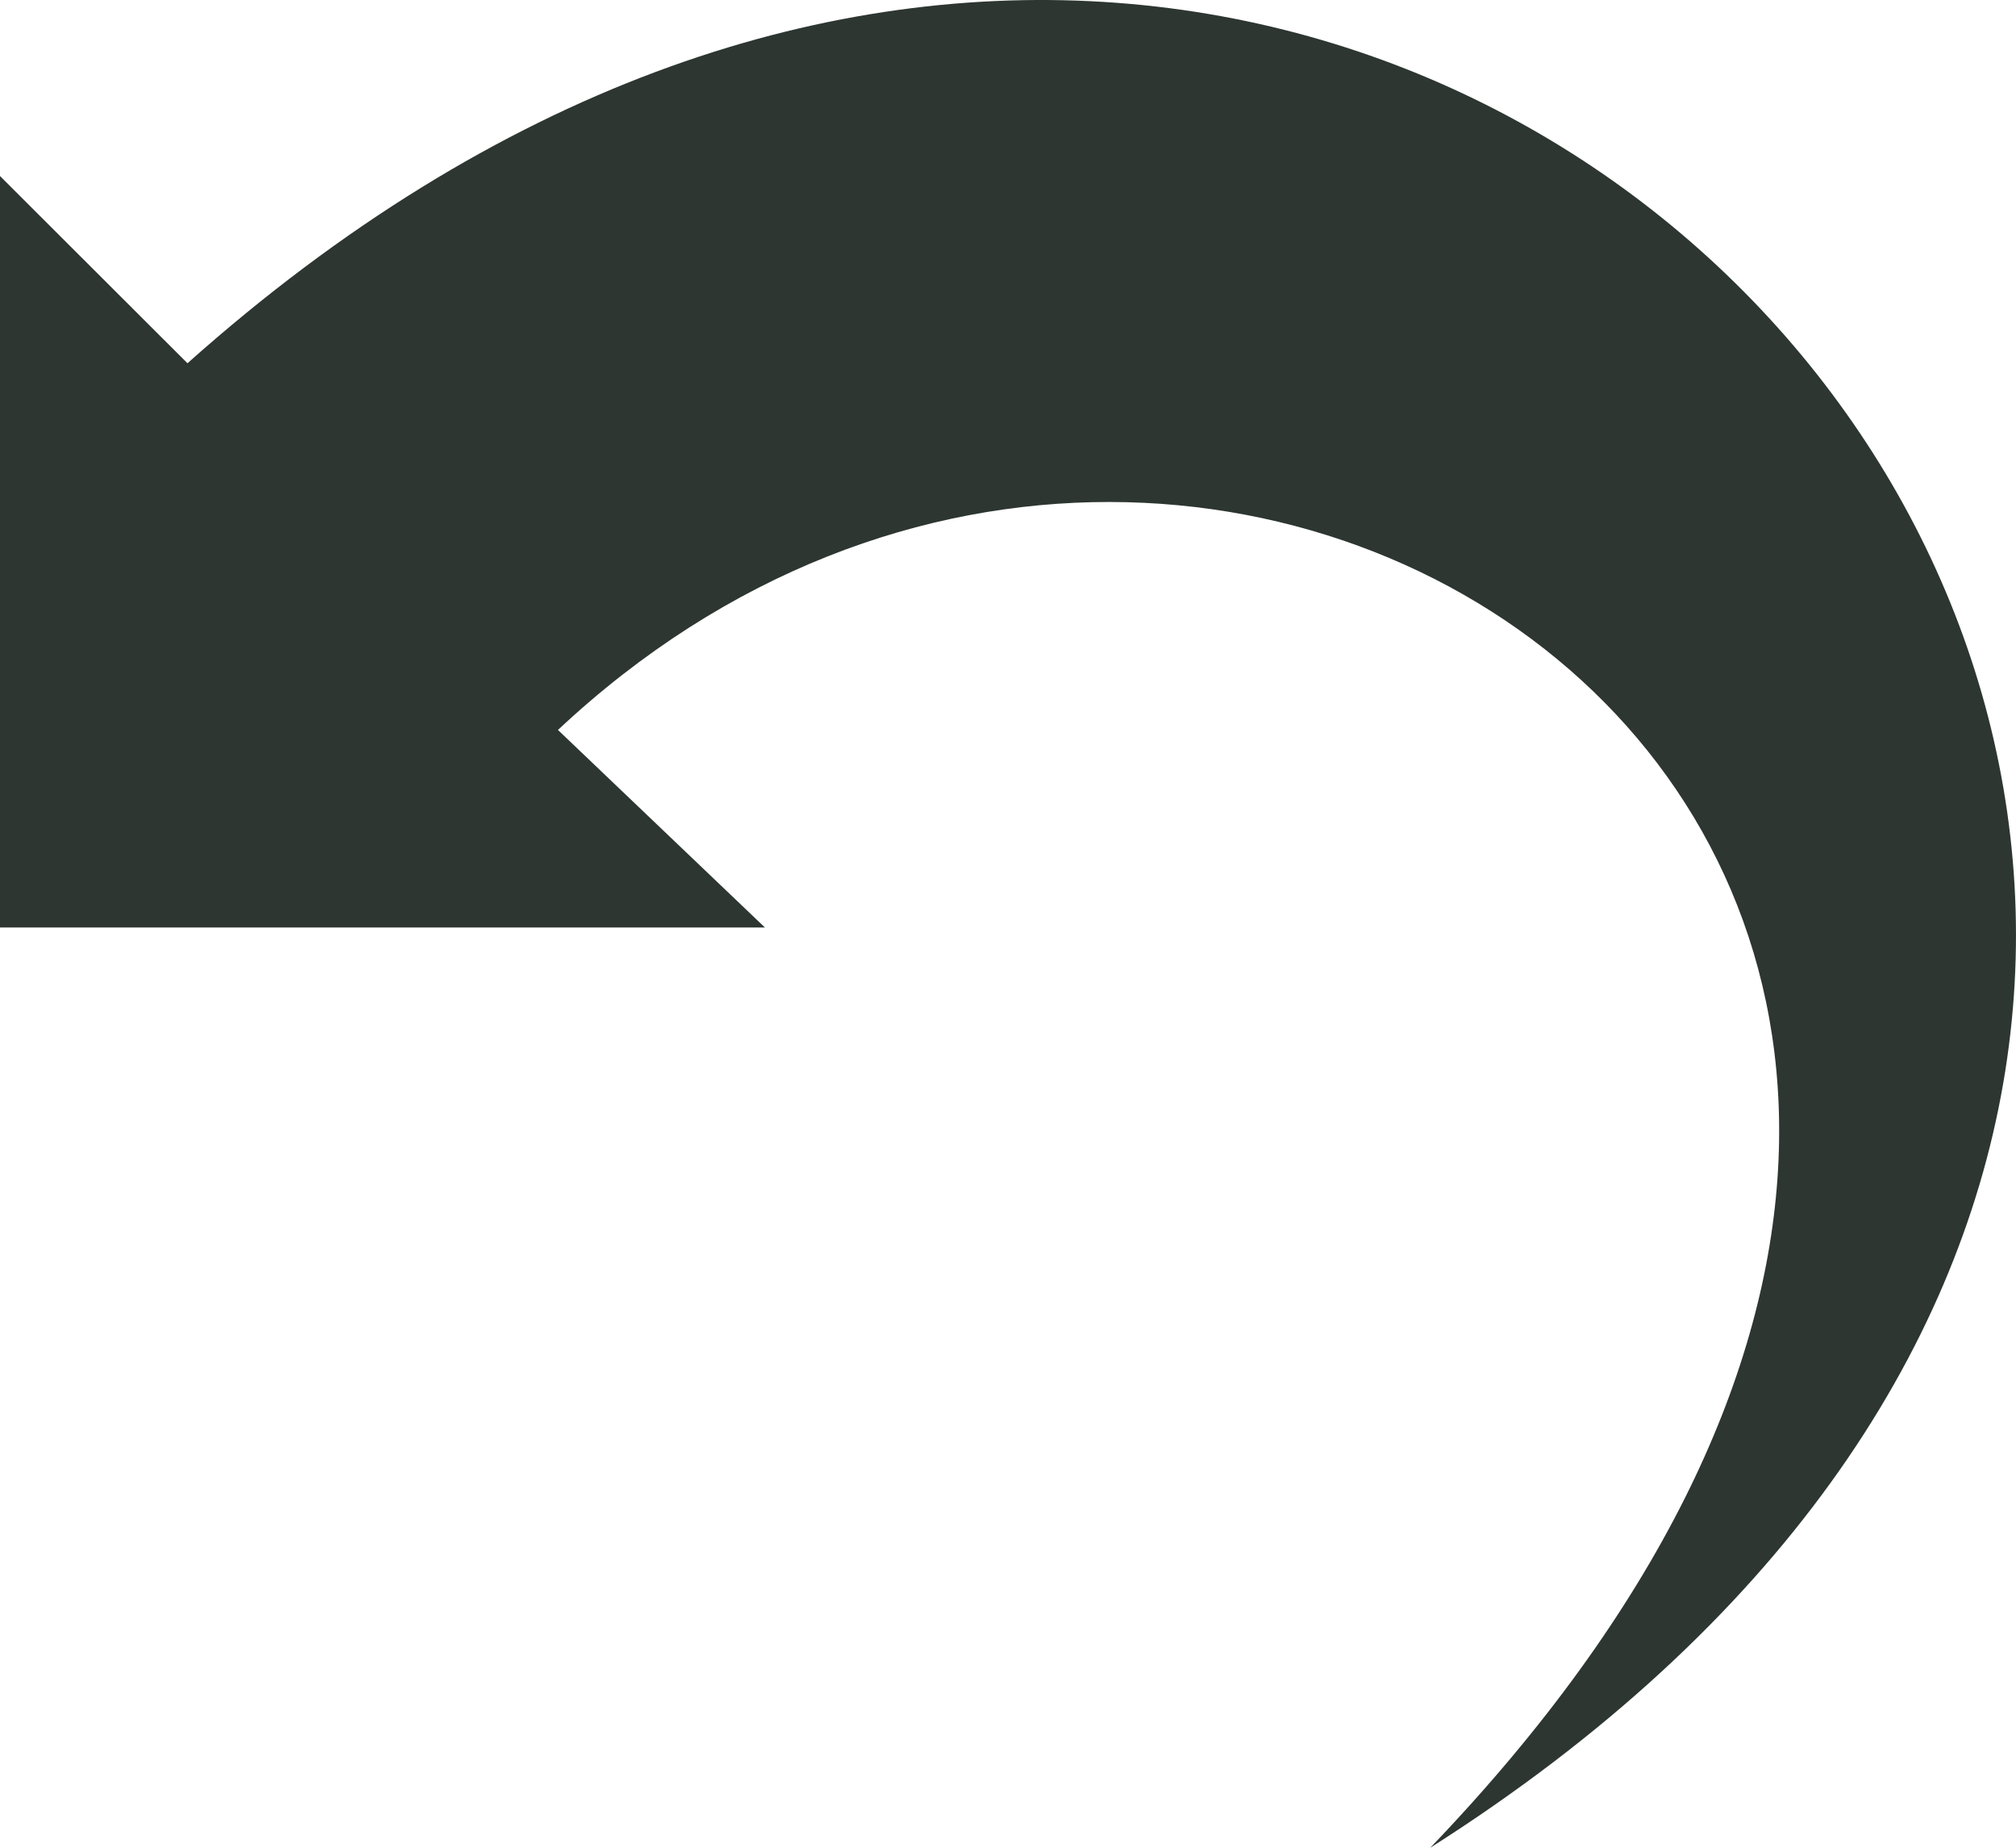 <svg xmlns="http://www.w3.org/2000/svg" width="73.774" height="67.628" viewBox="0 0 73.774 67.628">
  <path id="back-arrow" d="M52.338,68.585C86.02,33.477,45.188,4.446,20.418,27.673l7.574,7.23H0V7.4l6.861,6.852C52.338-26.334,103.723,35.927,52.338,68.585Z" transform="translate(0 -0.957)" fill="#2d3631"/>
</svg>
